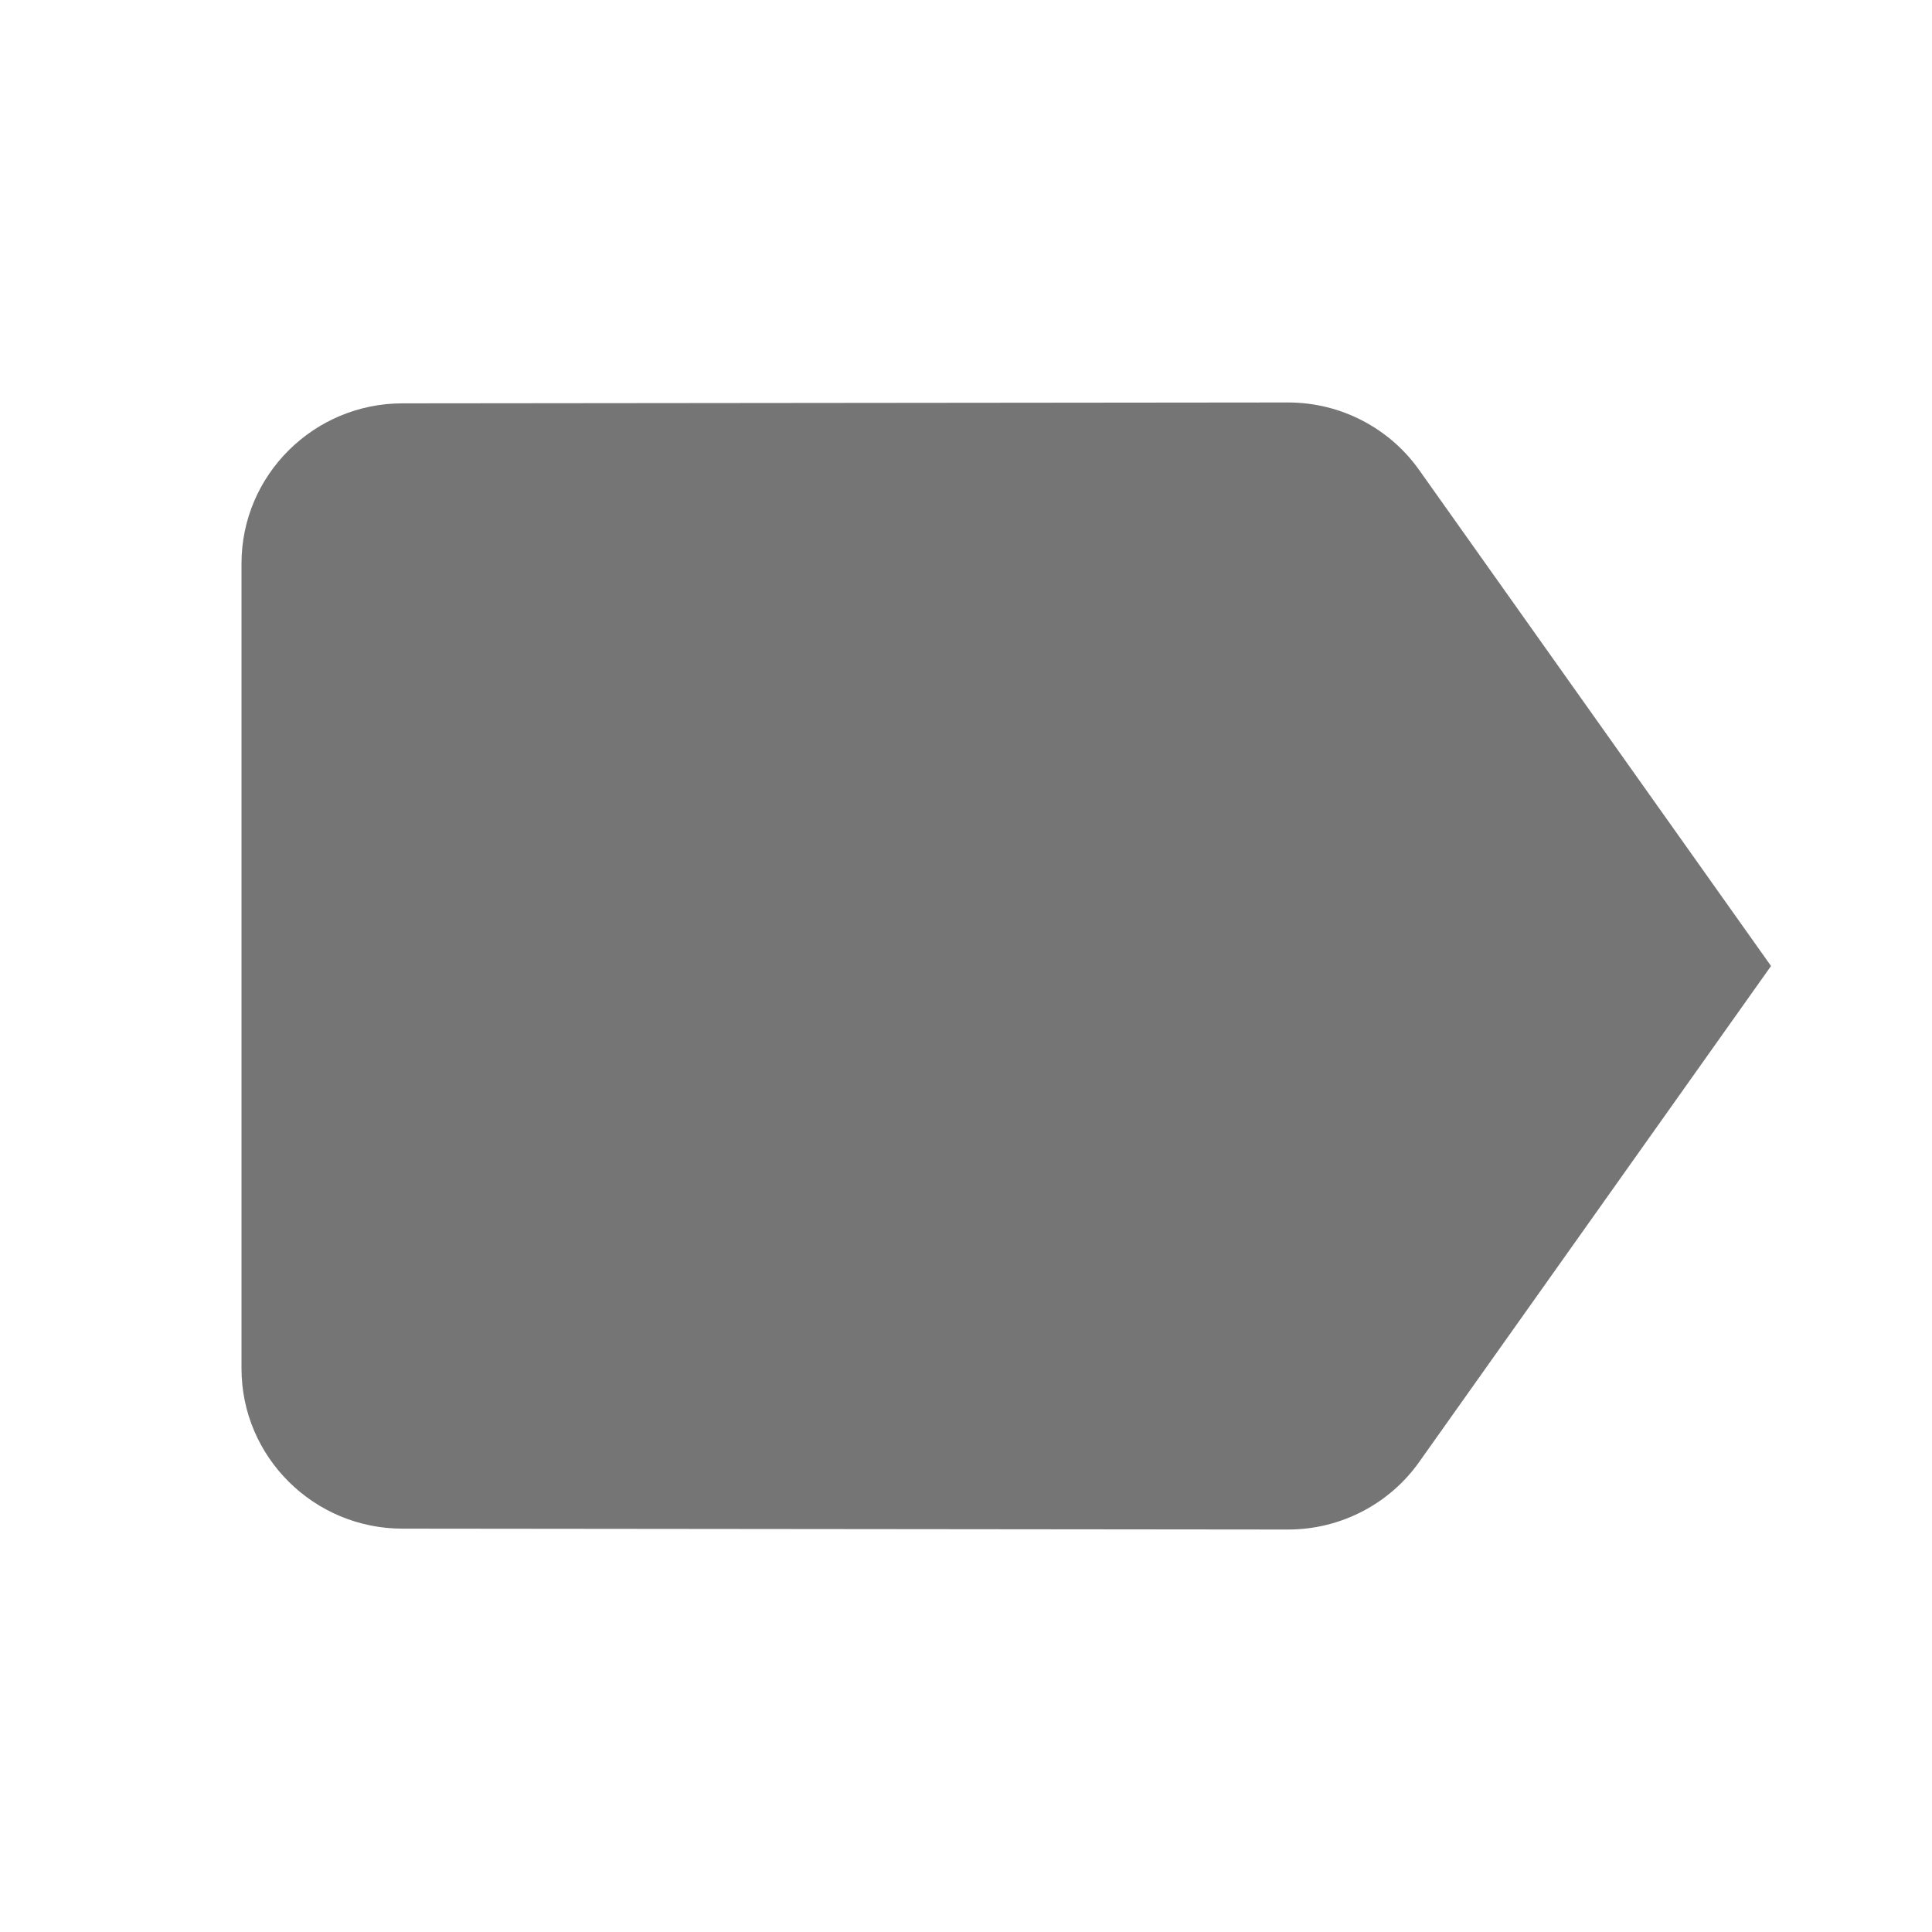 <svg xmlns="http://www.w3.org/2000/svg" width="22" height="22" viewBox="0 0 22 22" fill="none">
  <path d="M16.161 5.353C15.831 4.886 15.281 4.583 14.667 4.583L4.583 4.593C3.575 4.593 2.75 5.408 2.75 6.417V15.583C2.75 16.592 3.575 17.407 4.583 17.407L14.667 17.417C15.281 17.417 15.831 17.114 16.161 16.647L20.167 11L16.161 5.353Z" fill="black" fill-opacity="0.54"/>
</svg>